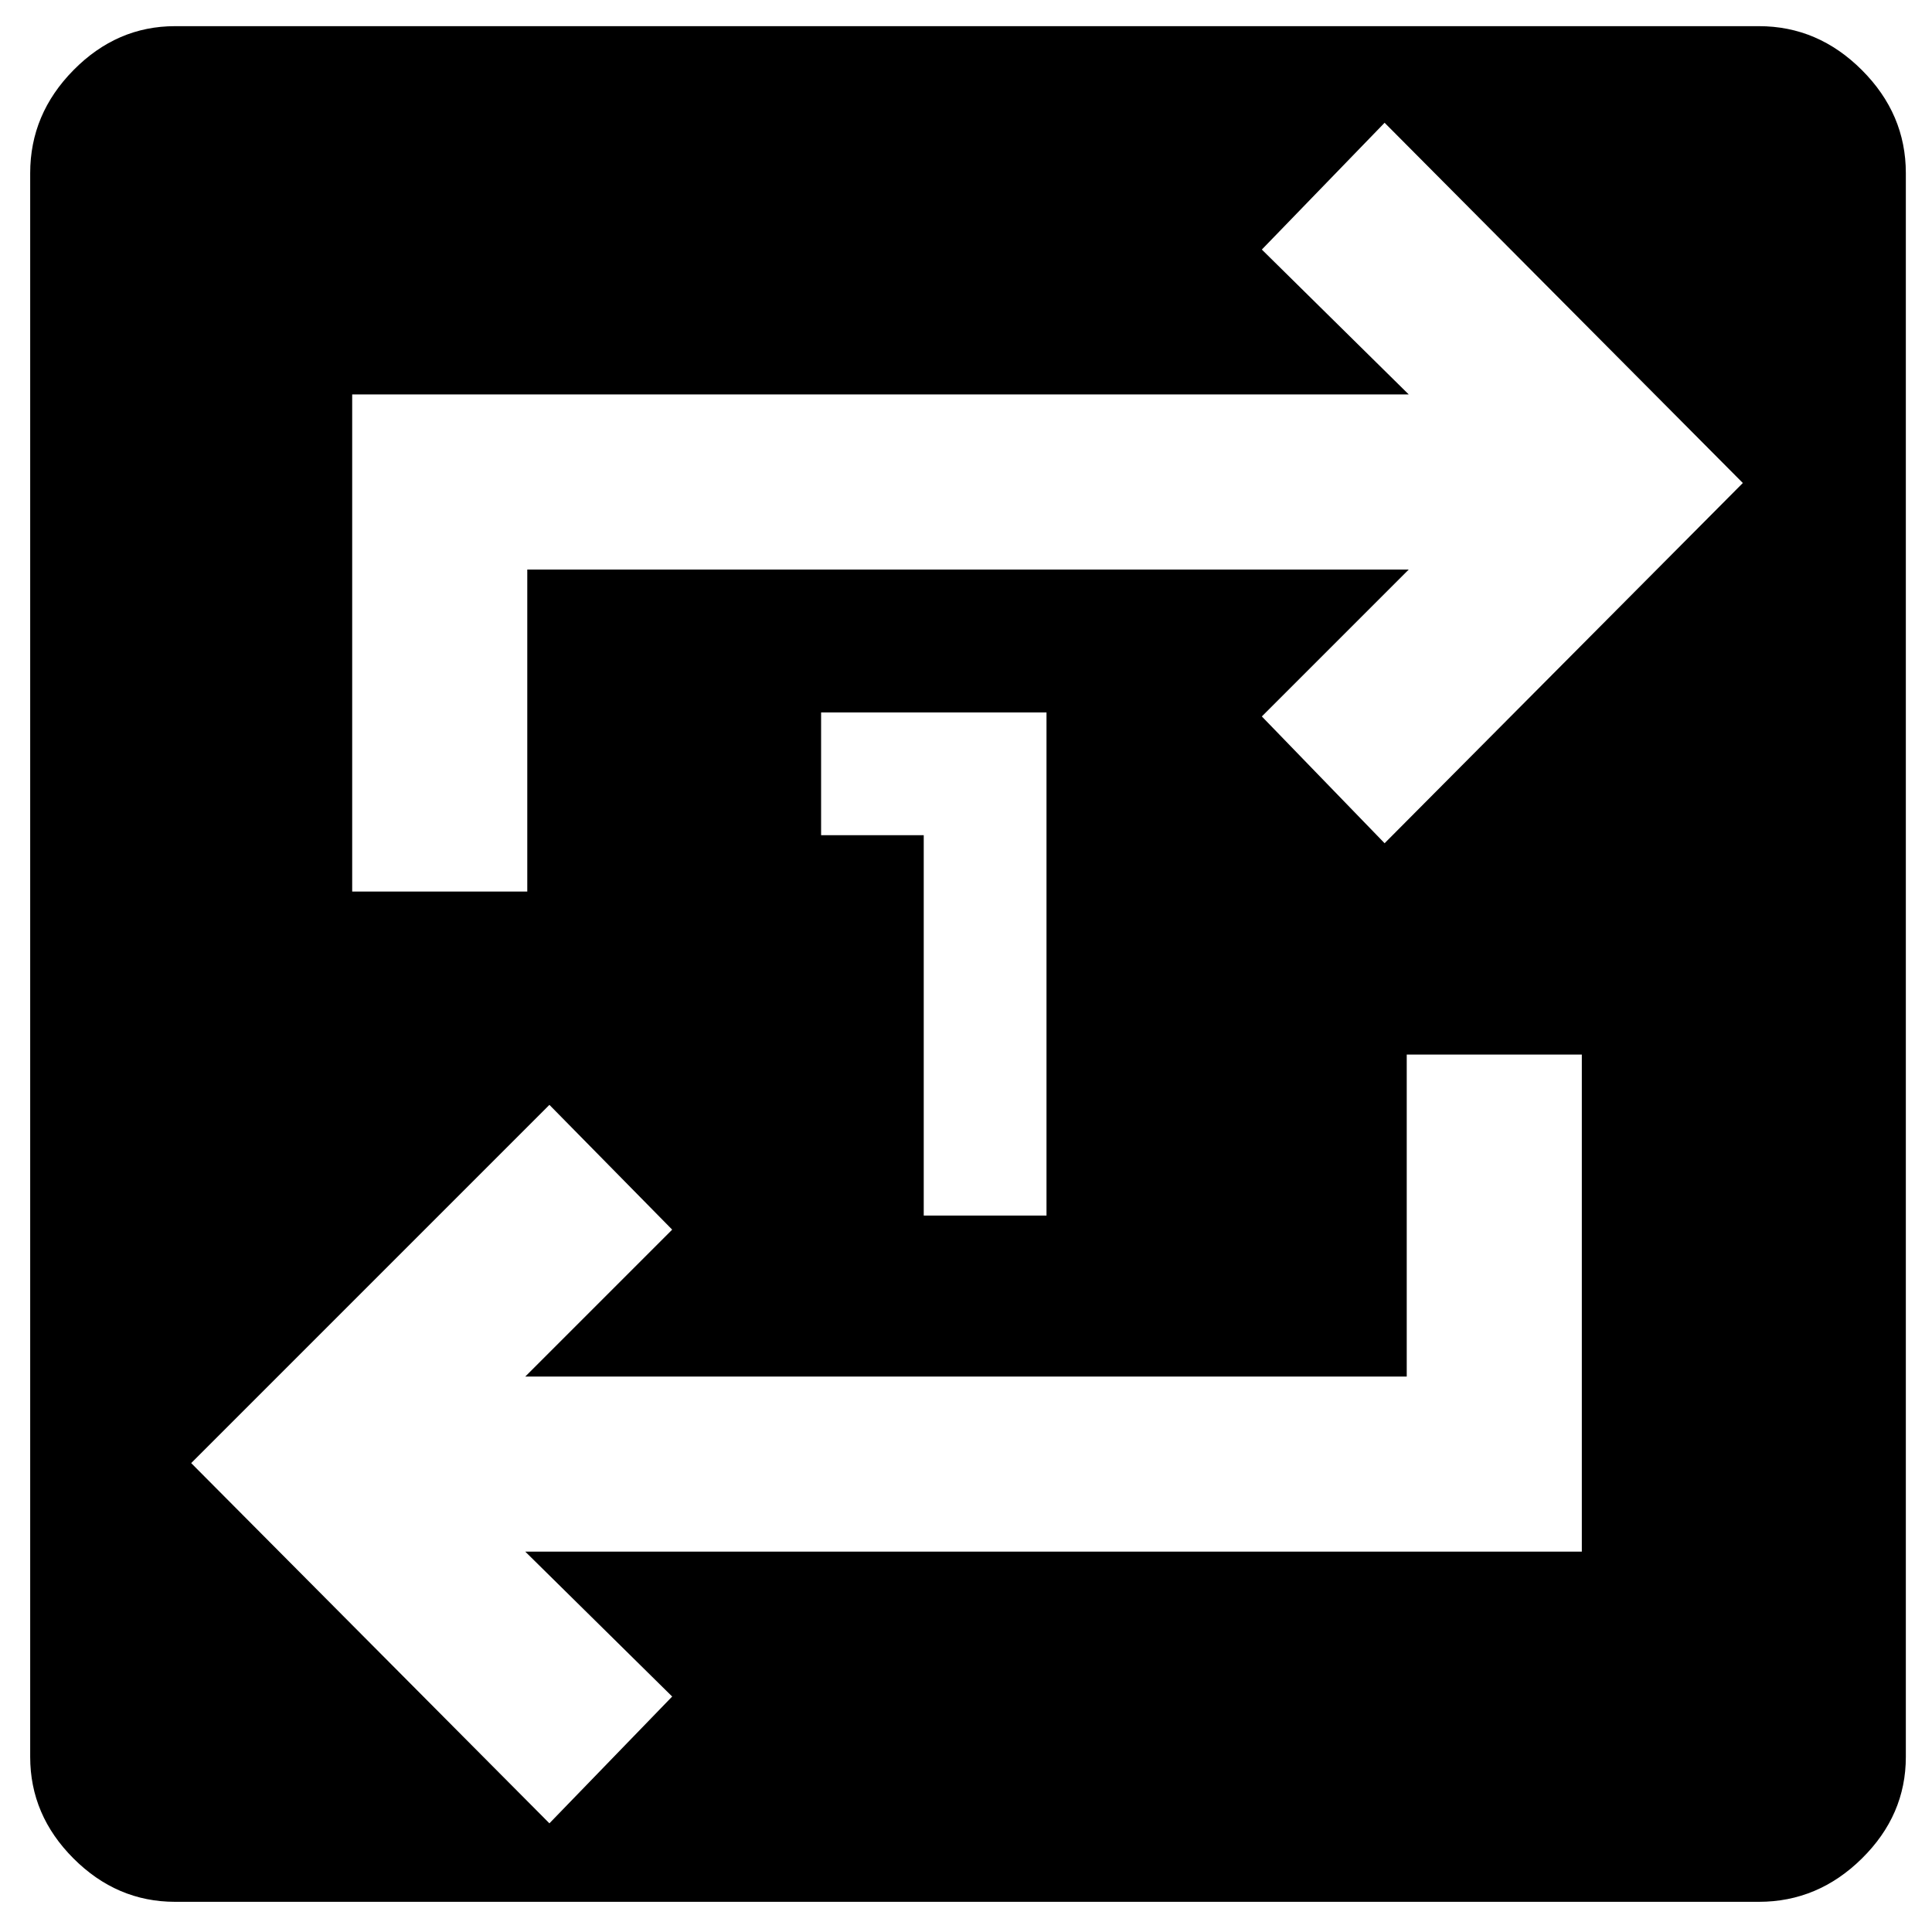 <svg xmlns="http://www.w3.org/2000/svg" height="48" viewBox="0 -960 960 960" width="48"><path d="M87-15q-28.94 0-50.47-21.53Q15-58.06 15-87v-787q0-29.35 21.53-51.17Q58.06-947 87-947h787q29.35 0 51.17 21.83Q947-903.35 947-874v787q0 28.94-21.83 50.47Q903.35-15 874-15H87Zm186-39 61-63-73-72h525v-247h-87v160H261l73-73-61-62L95-233 273-54Zm-98-463h87v-160h438l-73 73 61 63 178-179-178-179-61 63 73 72H175v247Zm284 161h61v-250H408v61h51v189Z"/></svg>